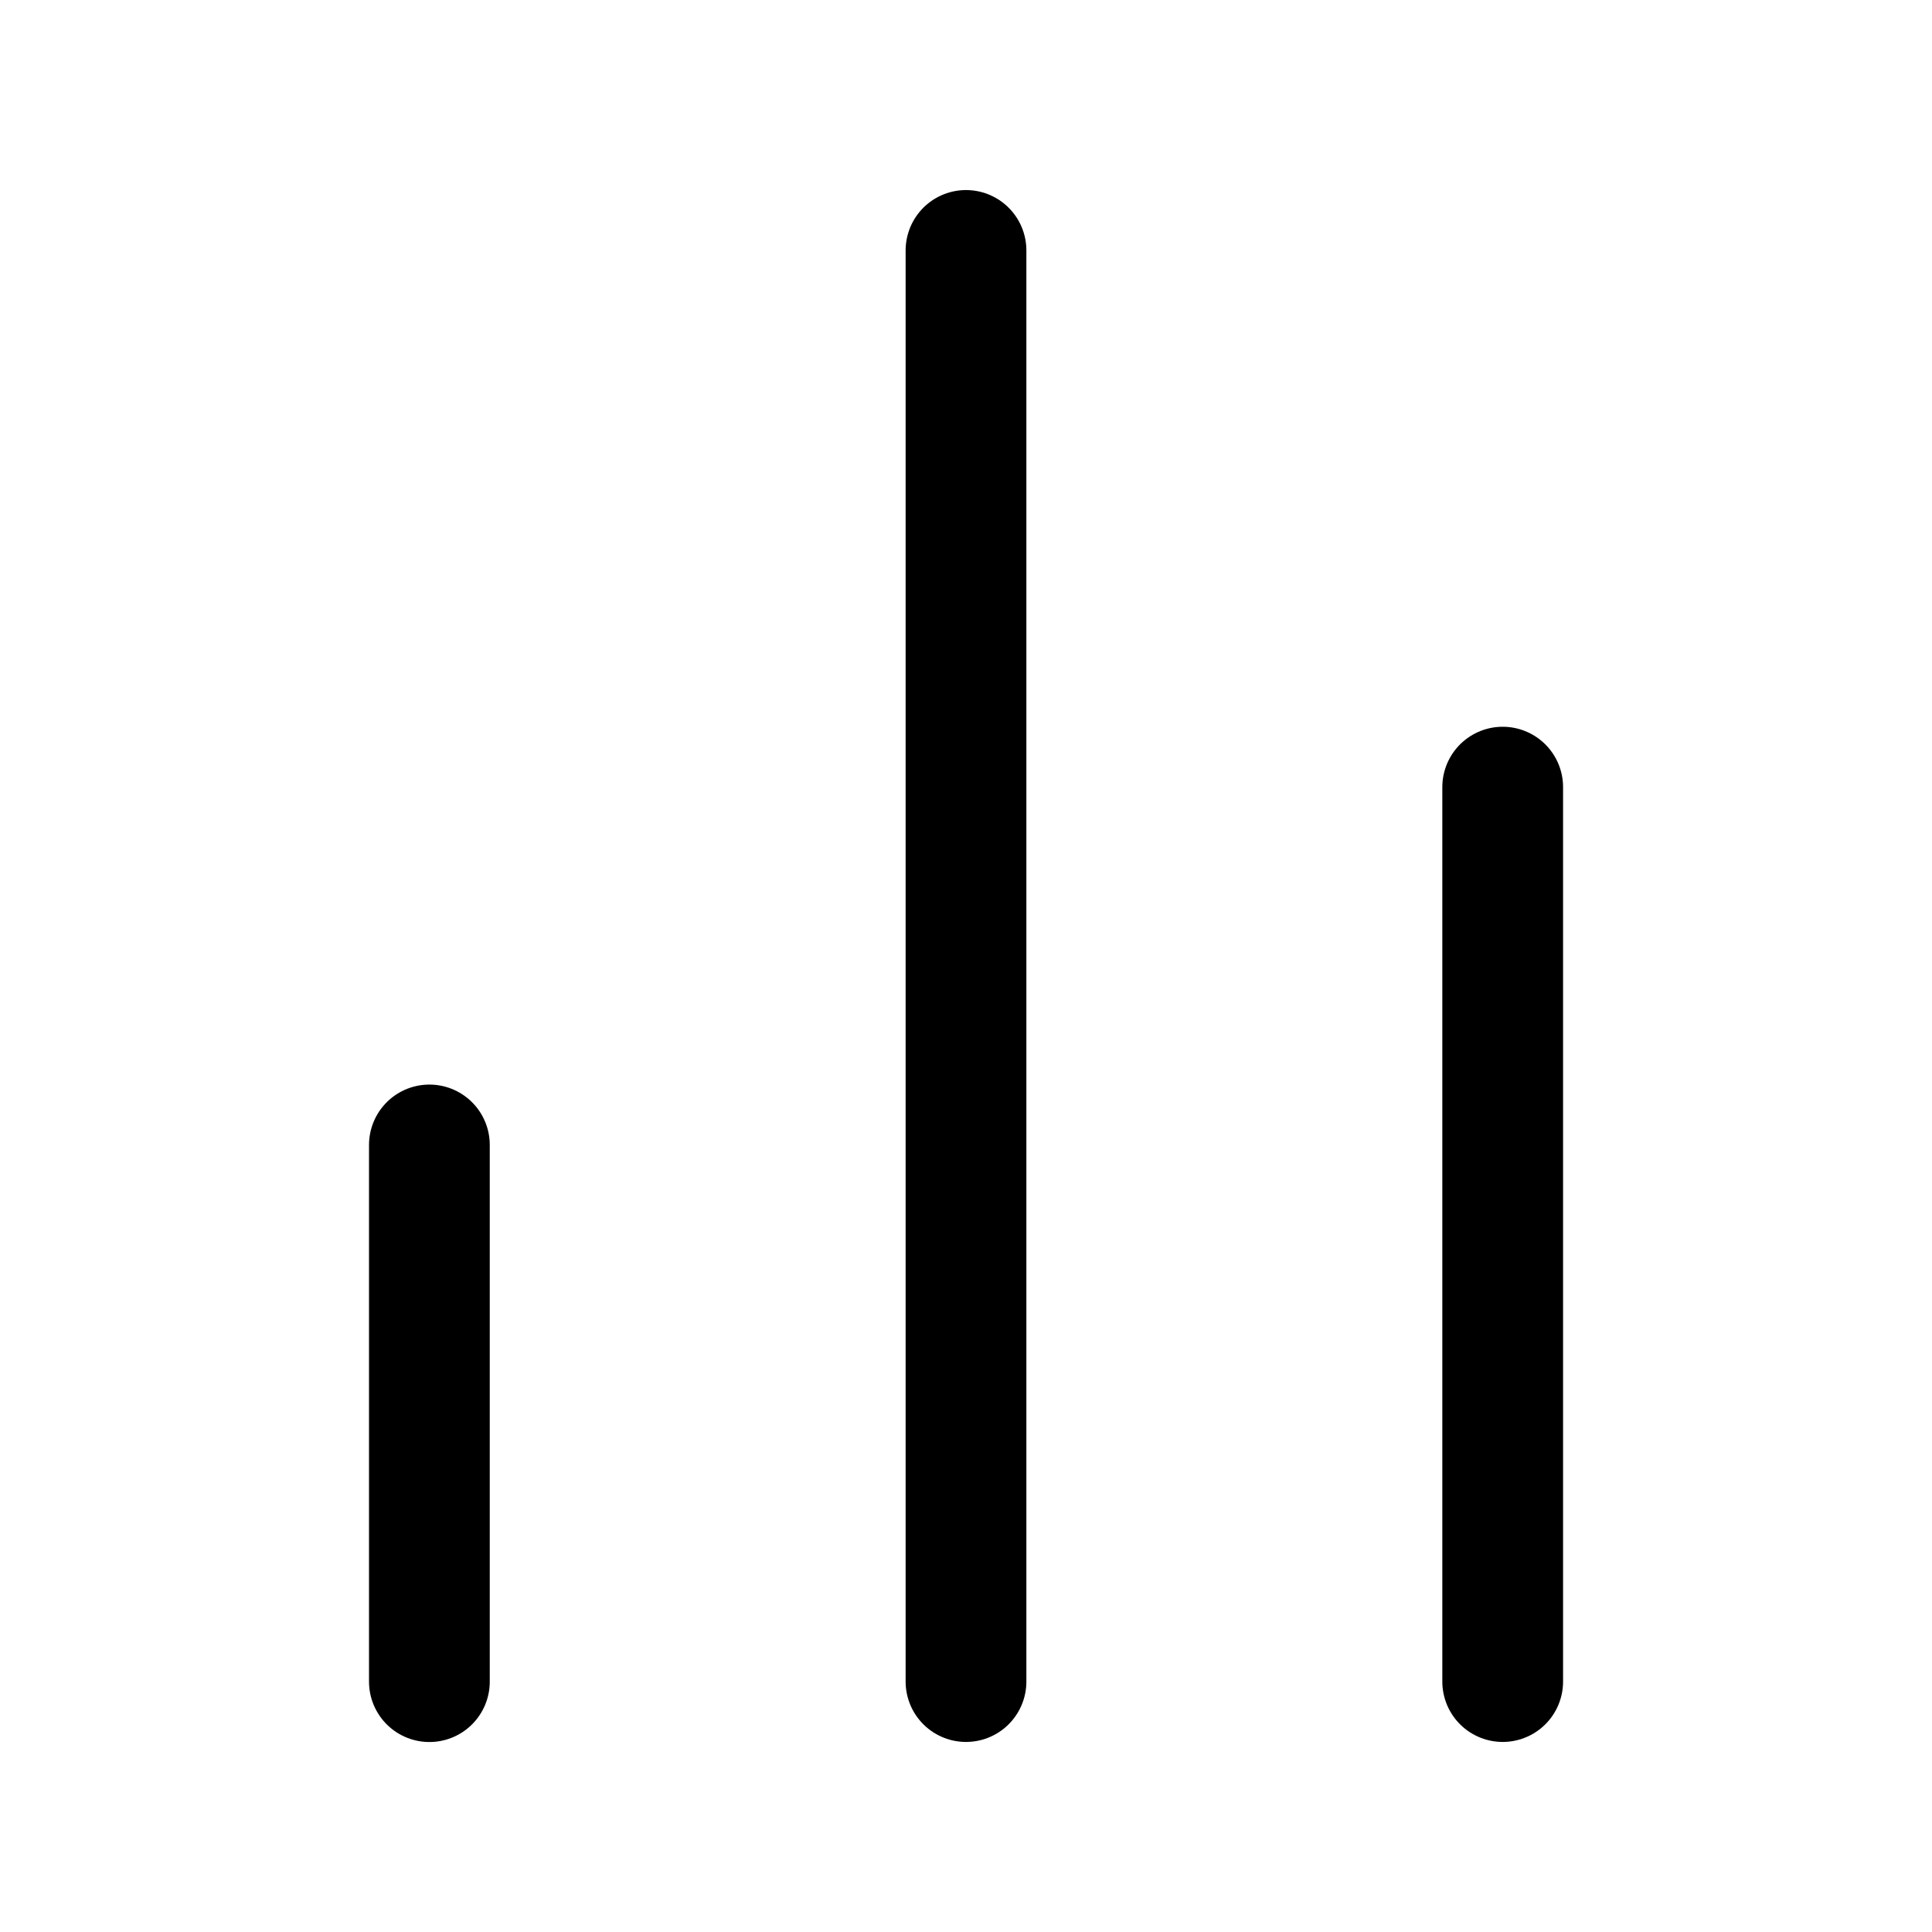<svg xmlns="http://www.w3.org/2000/svg" xmlns:xlink="http://www.w3.org/1999/xlink" width="24" height="24" viewBox="0 0 24 24">
  <defs>
    <style>
      .cls-1 {
        clip-path: url(#clip-Bar_chart);
      }

      .cls-2 {
        fill: none;
        stroke: #000;
        stroke-linecap: round;
        stroke-linejoin: round;
        stroke-width: 1.5px;
      }
    </style>
    <clipPath id="clip-Bar_chart">
      <rect width="24" height="24"/>
    </clipPath>
  </defs>
  <g id="Bar_chart" data-name="Bar chart" class="cls-1">
    <g id="Group_1965" data-name="Group 1965">
      <g id="bar-chart-2" transform="translate(-1.333 -1.333)">
        <line id="Line_256" data-name="Line 256" class="cls-2" y1="11.111" transform="translate(20 11.111)"/>
        <line id="Line_257" data-name="Line 257" class="cls-2" y1="17.778" transform="translate(13.333 4.444)"/>
        <line id="Line_258" data-name="Line 258" class="cls-2" y1="6.667" transform="translate(6.667 15.556)"/>
      </g>
    </g>
  </g>
</svg>
